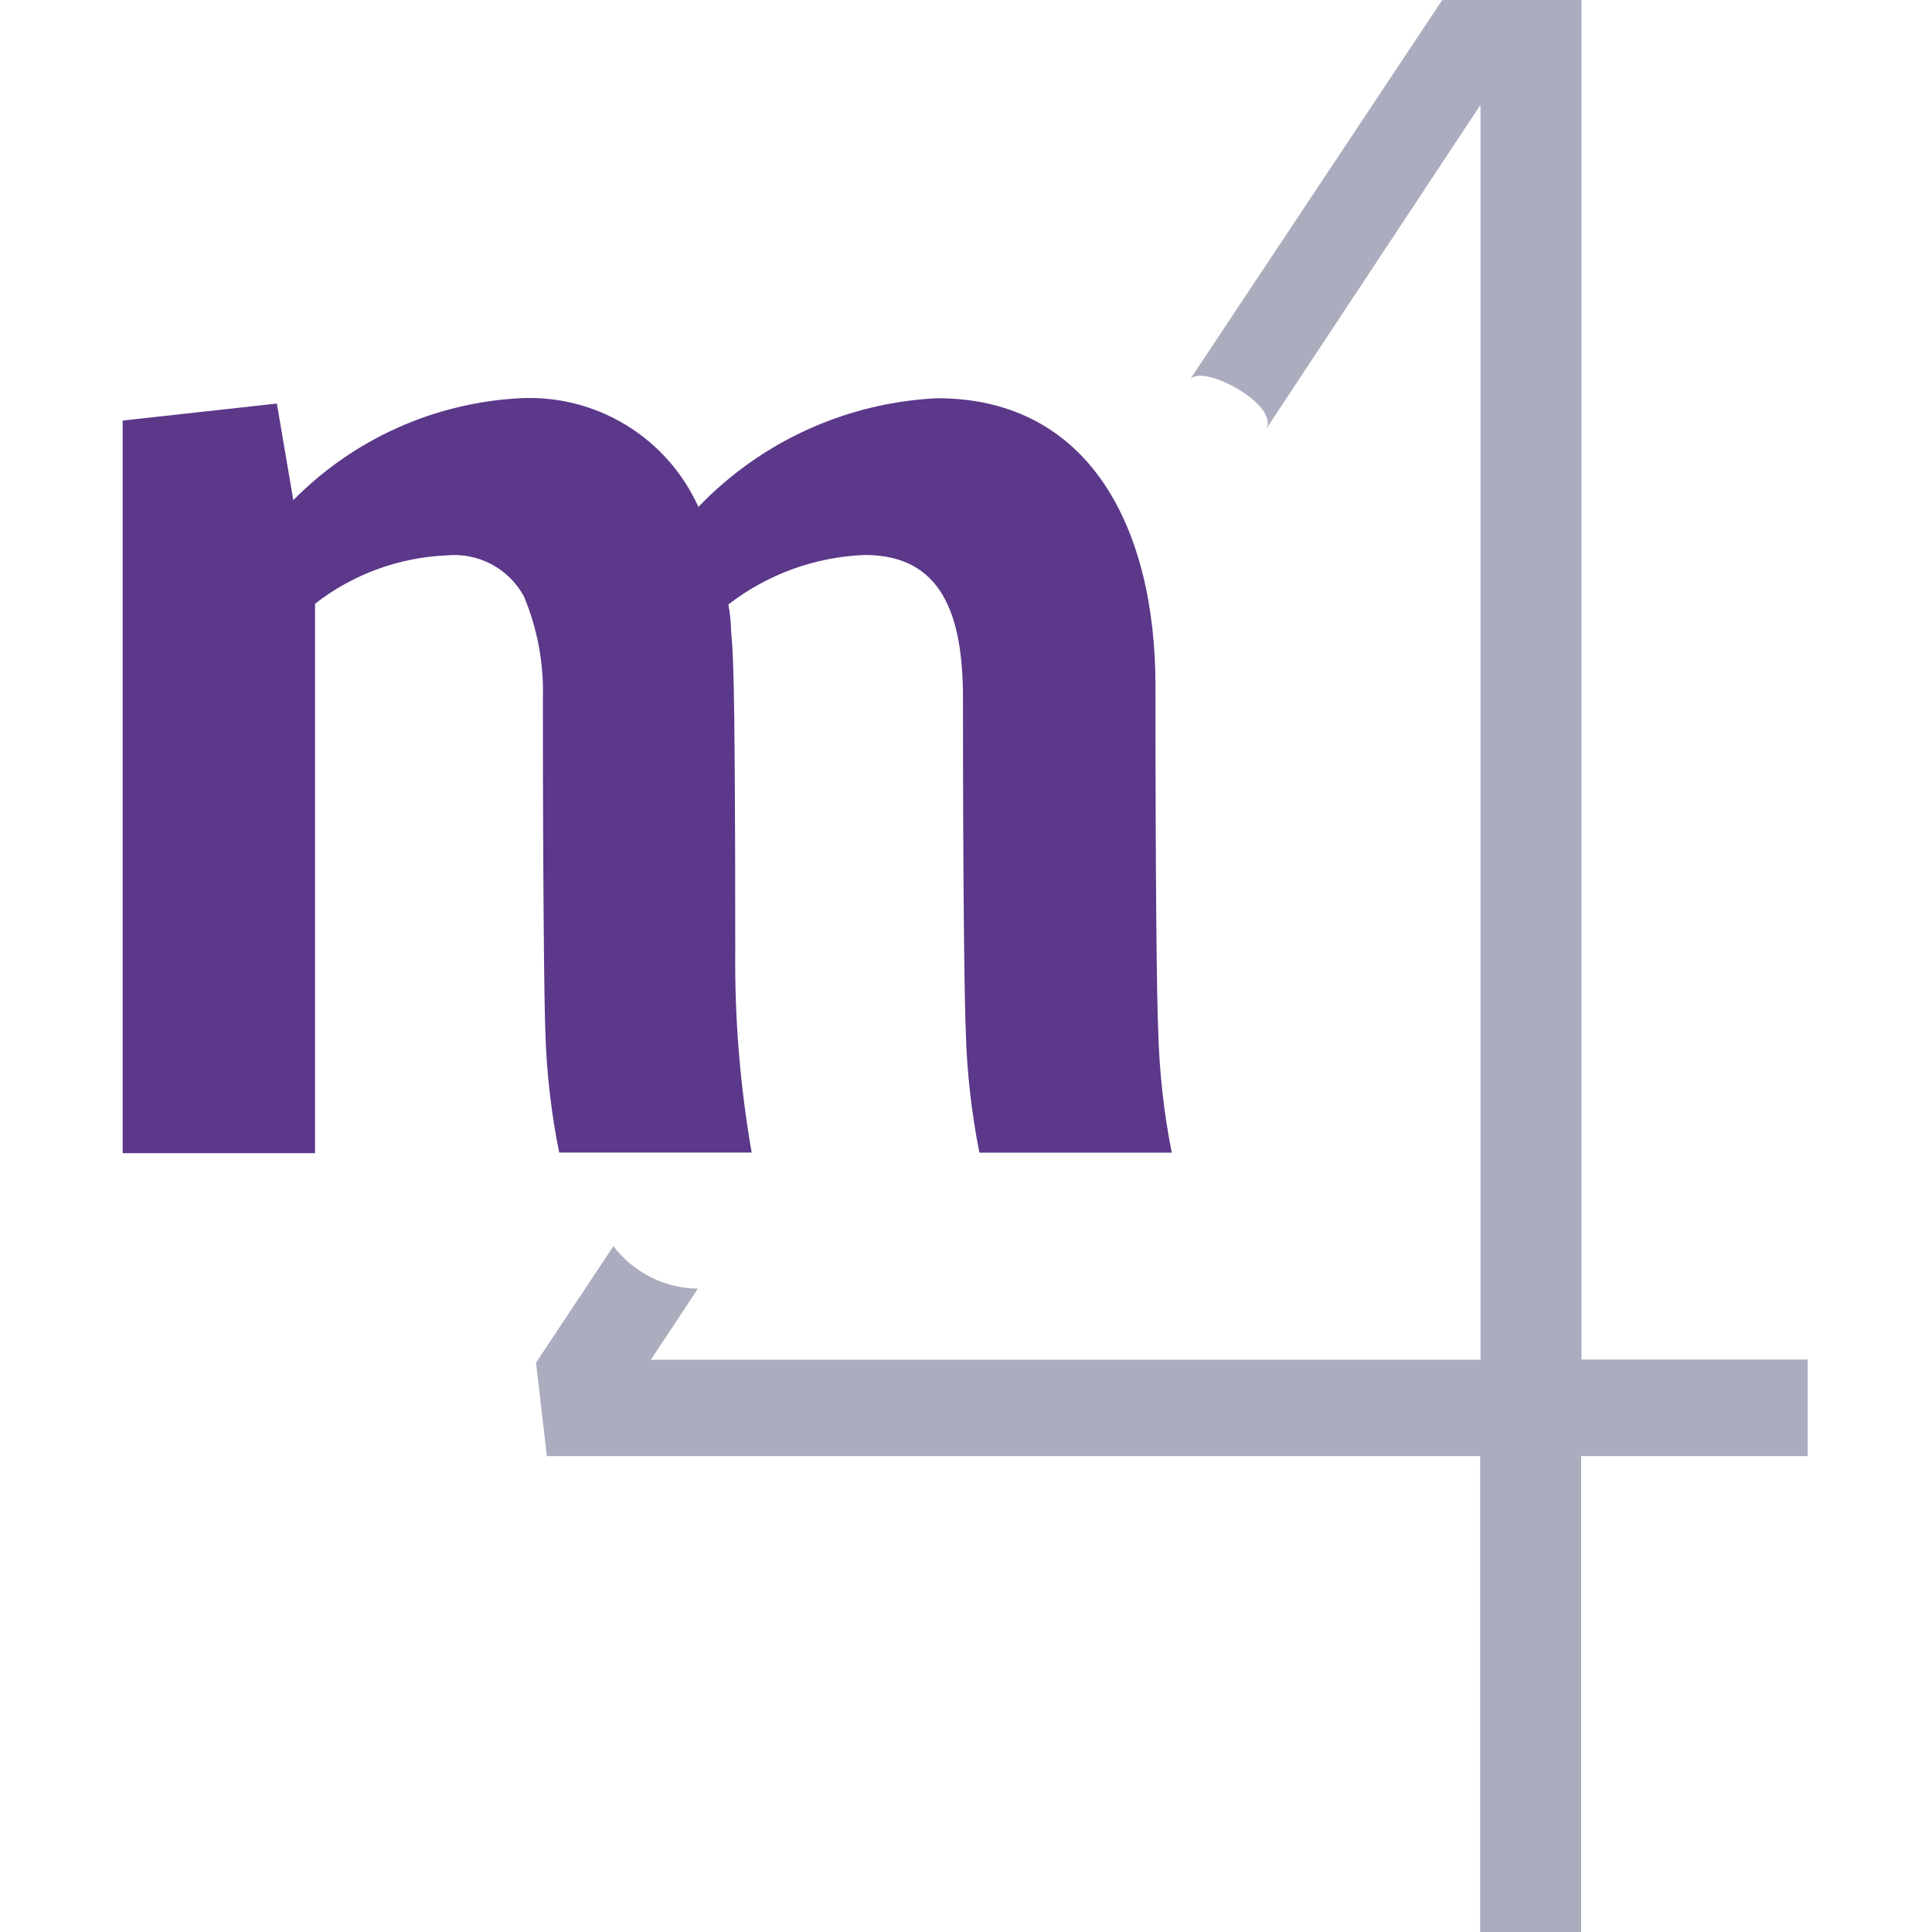 <svg width="32" height="32" viewBox="0 0 32 32" fill="none" xmlns="http://www.w3.org/2000/svg">
<g clip-path="url(#clip0_3_2)">
<path fill-rule="evenodd" clip-rule="evenodd" d="M20.962 7.12L24.522 1.736V22.522H10.78L11.56 21.344C11.288 21.341 11.021 21.276 10.779 21.154C10.536 21.032 10.324 20.856 10.16 20.64L8.878 22.57L9.058 24.118H24.516V32H26.188V24.118H29.94V22.518H26.194V0H23.888L19.706 6.292C19.902 6 21.232 6.72 20.962 7.12Z" fill="#ACACBF"/>
<path fill-rule="evenodd" clip-rule="evenodd" d="M19.408 19.092H16.222C16.09 18.427 16.014 17.752 15.996 17.074C15.974 16.558 15.95 14.728 15.95 11.562C15.95 10.162 15.588 9.192 14.324 9.192C13.504 9.223 12.713 9.51 12.064 10.012C12.092 10.159 12.107 10.308 12.11 10.458C12.132 10.81 12.178 10.67 12.178 15.736C12.166 16.86 12.257 17.983 12.45 19.09H9.262C9.128 18.426 9.051 17.751 9.032 17.074C9.014 16.558 8.992 14.728 8.992 11.562C9.008 10.983 8.9 10.408 8.676 9.874C8.551 9.647 8.362 9.462 8.133 9.342C7.903 9.222 7.643 9.173 7.386 9.2C6.598 9.235 5.84 9.515 5.218 10V19.1H2.032V6.966L4.586 6.684L4.858 8.284C5.854 7.274 7.191 6.672 8.608 6.596C9.225 6.563 9.838 6.717 10.366 7.038C10.895 7.359 11.313 7.833 11.568 8.396C12.607 7.312 14.022 6.668 15.522 6.596C18.052 6.596 19.138 8.754 19.138 11.358C19.138 14.666 19.16 16.558 19.184 17.082C19.202 17.757 19.277 18.43 19.408 19.092Z" fill="#5B3889"/>
</g>
<defs>
<clipPath id="clip0_3_2">
<rect width="32" height="32" fill="white"/>
</clipPath>
</defs>
</svg>
